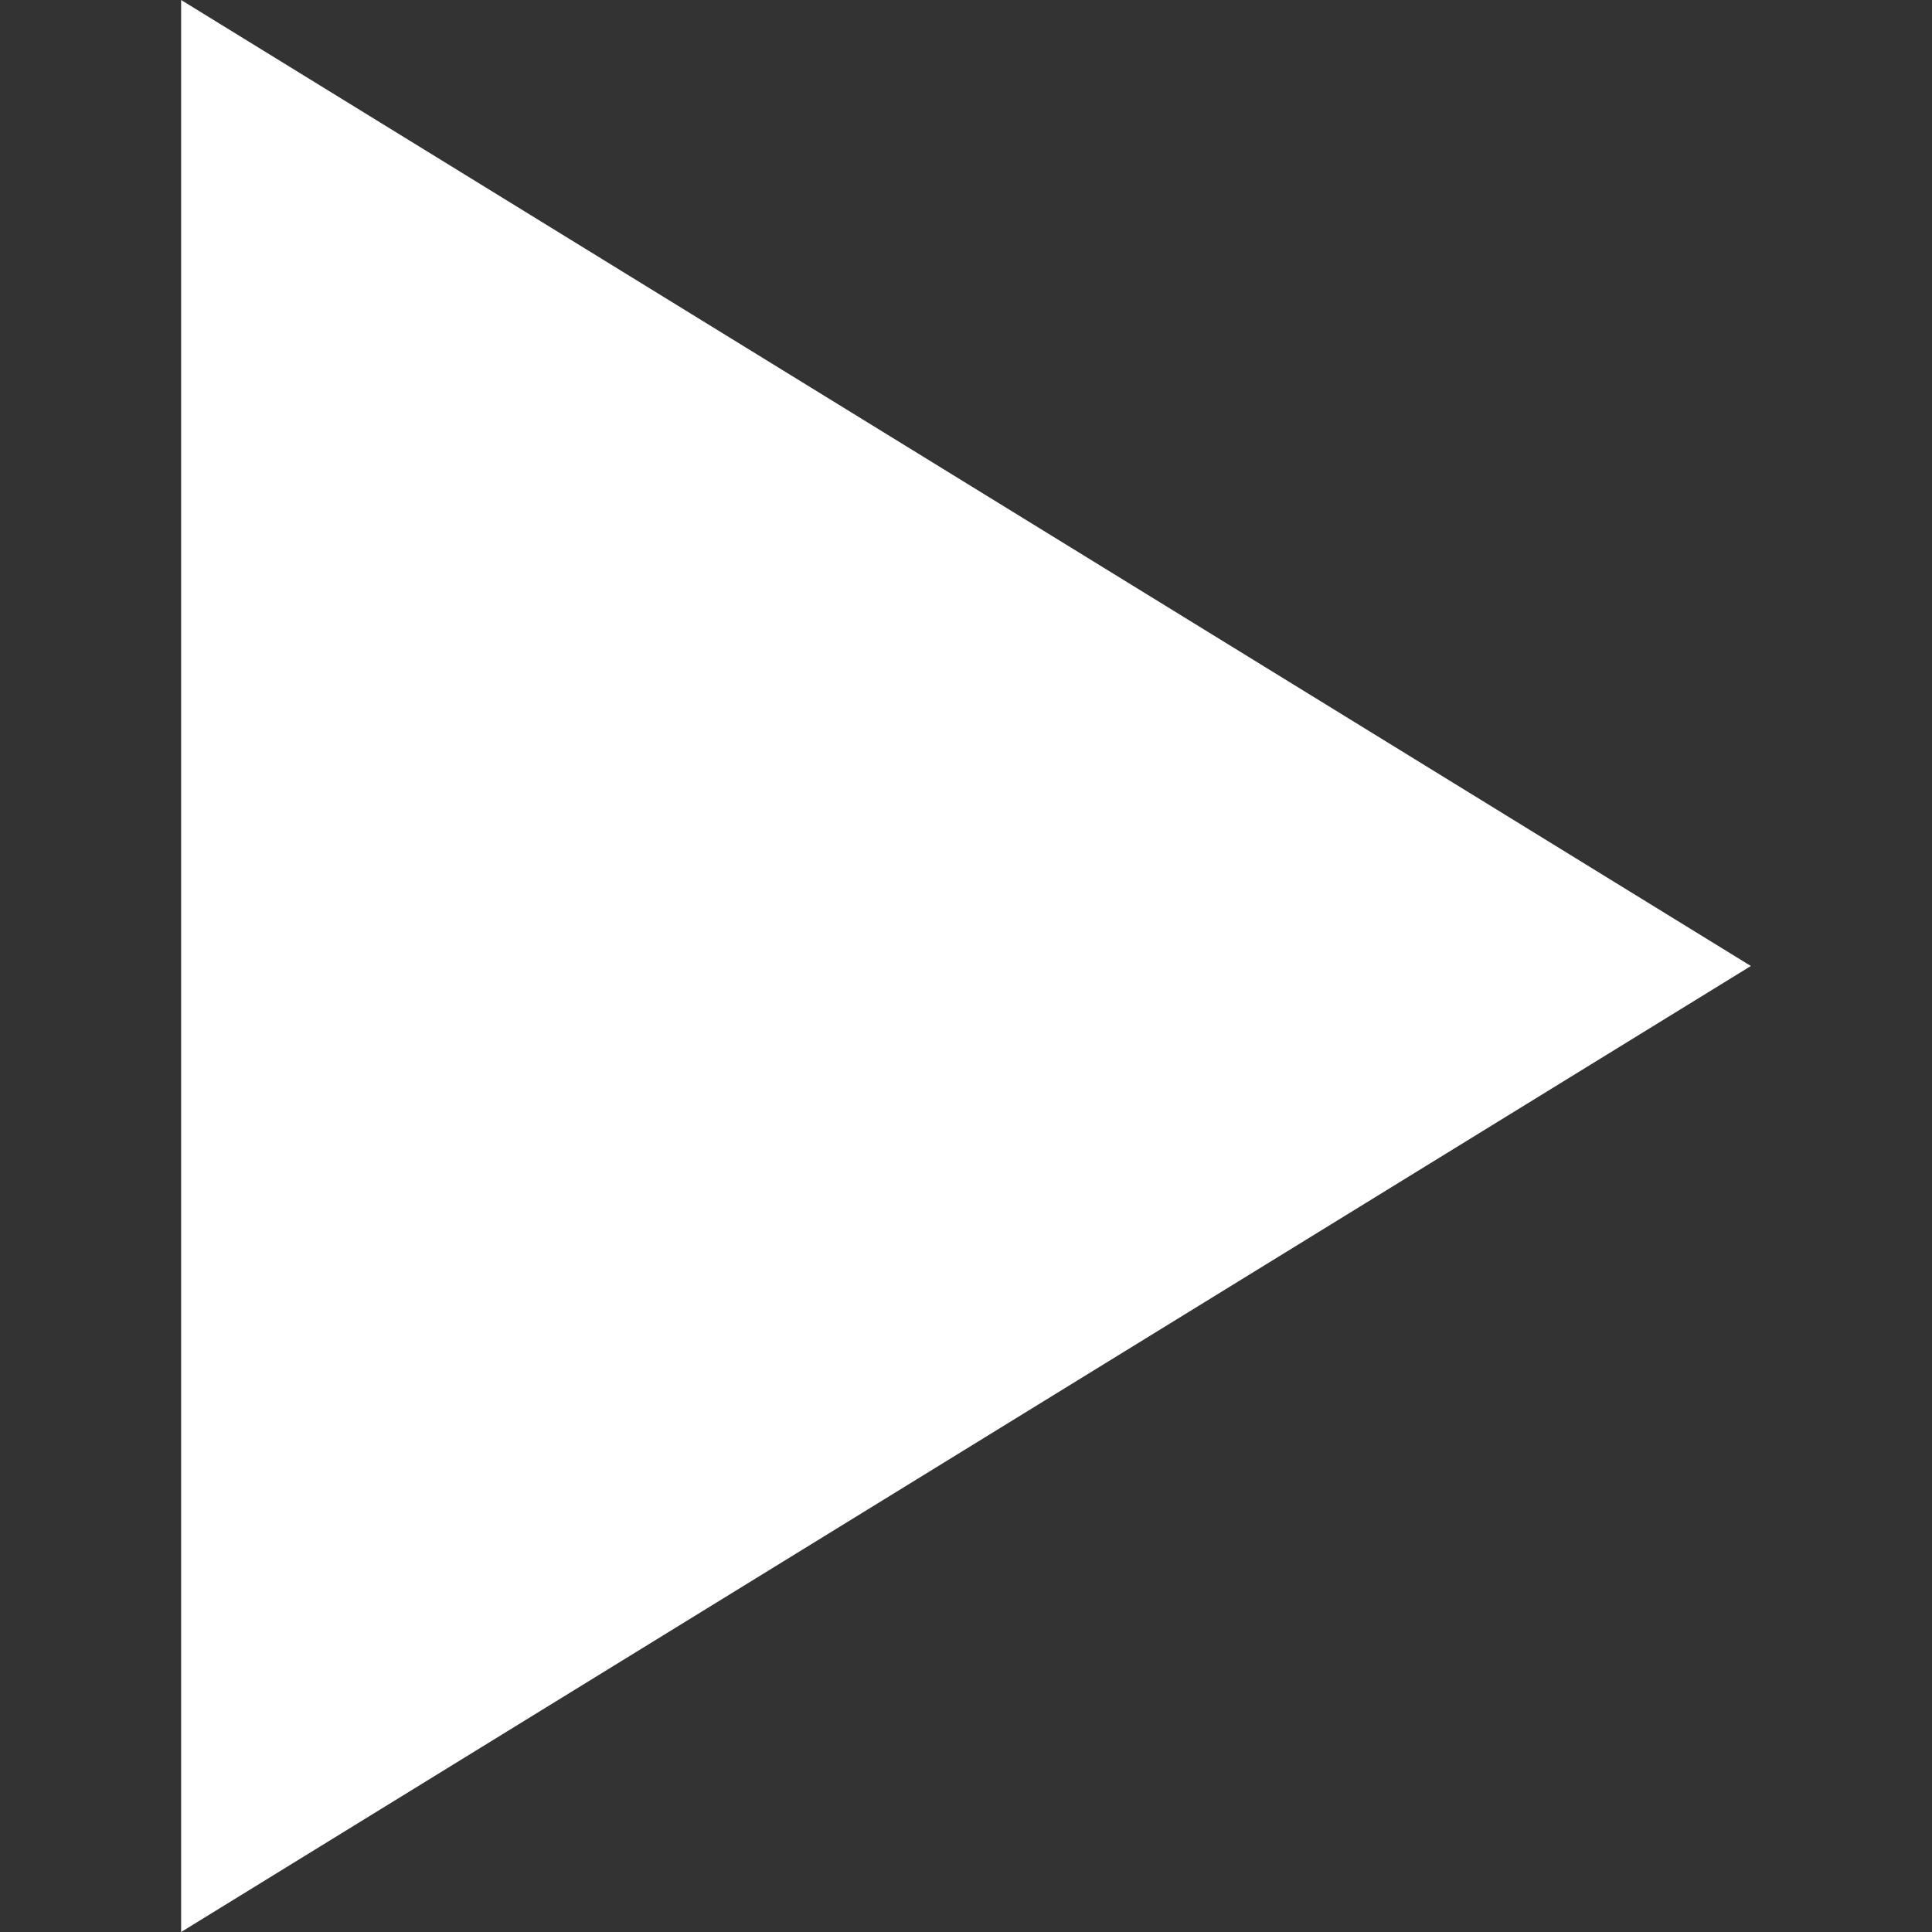 <svg width="32px" height="32px" viewBox="0 0 32 32" fill="black" xmlns="http://www.w3.org/2000/svg" aria-hidden="true" focusable="false">
    <rect x="0" y="0" width="32" height="32" fill="#333333" stroke="none"/>
    <path d="M3 32l26-16L3 0z" fill="#FFF"></path>
</svg>